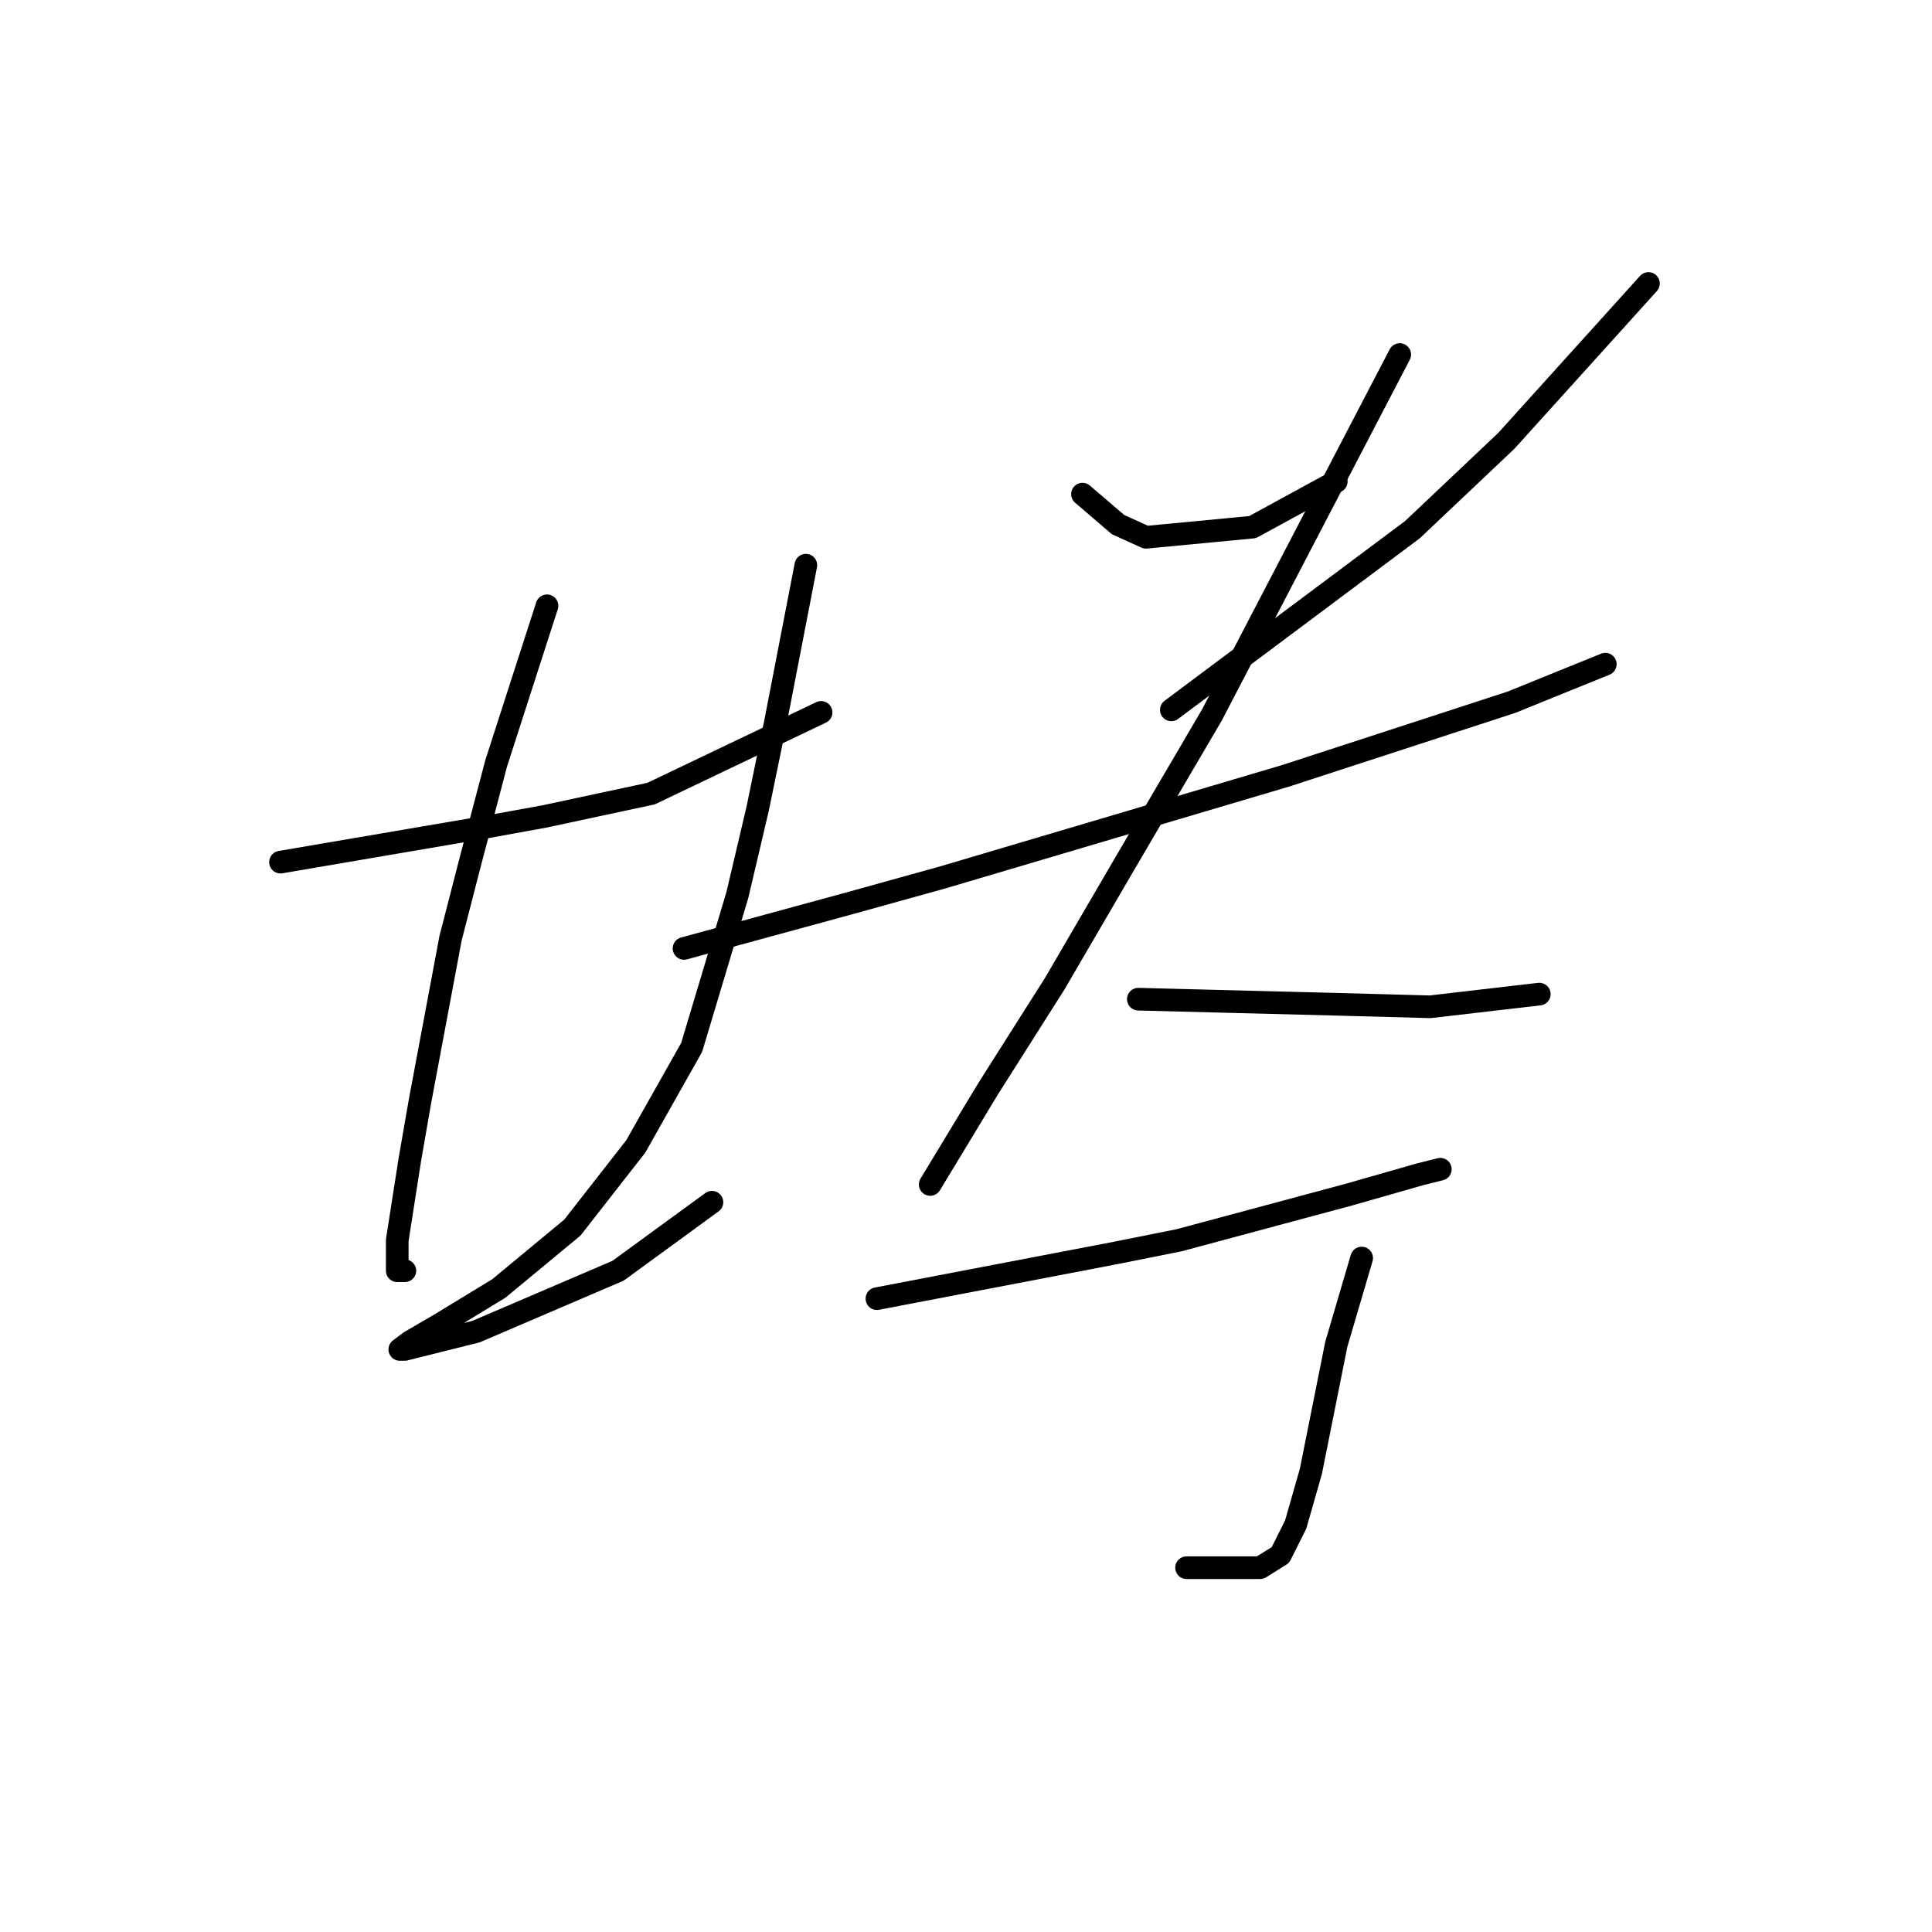 <?xml version="1.0" standalone="no"?>
    <svg width="256" height="256" xmlns="http://www.w3.org/2000/svg" version="1.1">
    <polyline stroke="black" stroke-width="3" stroke-linecap="round" fill="transparent" stroke-linejoin="round" points="37.168 114.238 50.956 111.883 64.743 109.529 72.142 108.184 86.266 105.158 108.798 94.396 108.798 94.396 " />
        <polyline stroke="black" stroke-width="3" stroke-linecap="round" fill="transparent" stroke-linejoin="round" points="72.478 80.272 69.115 90.697 65.752 101.122 62.389 113.901 59.699 124.326 55.664 145.849 54.318 153.584 52.637 164.345 52.637 168.38 53.646 168.38 53.646 168.38 " />
        <polyline stroke="black" stroke-width="3" stroke-linecap="round" fill="transparent" stroke-linejoin="round" points="106.78 74.891 104.762 85.316 102.744 95.741 100.39 107.175 97.7 118.609 91.647 138.787 84.248 151.902 75.841 162.663 66.089 170.734 58.354 175.443 54.318 177.797 52.973 178.805 53.646 178.805 63.062 176.451 81.894 168.38 94.337 159.301 94.337 159.301 " />
        <polyline stroke="black" stroke-width="3" stroke-linecap="round" fill="transparent" stroke-linejoin="round" points="143.436 65.475 145.79 67.493 148.144 69.511 151.843 71.192 165.967 69.847 177.065 63.794 177.065 63.794 " />
        <polyline stroke="black" stroke-width="3" stroke-linecap="round" fill="transparent" stroke-linejoin="round" points="218.429 37.563 209.013 47.988 199.596 58.413 187.154 70.183 155.206 94.06 155.206 94.06 " />
        <polyline stroke="black" stroke-width="3" stroke-linecap="round" fill="transparent" stroke-linejoin="round" points="90.638 125.671 101.736 122.645 112.833 119.618 124.94 116.255 170.339 102.804 200.269 93.051 212.712 88.007 212.712 88.007 " />
        <polyline stroke="black" stroke-width="3" stroke-linecap="round" fill="transparent" stroke-linejoin="round" points="185.472 46.979 173.029 70.856 160.587 94.733 149.153 114.237 139.737 130.379 130.993 144.167 123.258 156.947 123.258 156.947 " />
        <polyline stroke="black" stroke-width="3" stroke-linecap="round" fill="transparent" stroke-linejoin="round" points="150.834 132.397 163.949 132.734 177.065 133.07 189.508 133.406 203.968 131.725 203.968 131.725 " />
        <polyline stroke="black" stroke-width="3" stroke-linecap="round" fill="transparent" stroke-linejoin="round" points="116.196 172.08 132.002 169.053 147.807 166.026 156.215 164.345 178.746 158.292 188.162 155.601 190.853 154.929 190.853 154.929 " />
        <polyline stroke="black" stroke-width="3" stroke-linecap="round" fill="transparent" stroke-linejoin="round" points="180.428 166.699 178.746 172.416 177.065 178.133 173.702 194.947 171.684 202.01 169.666 206.045 166.976 207.727 157.224 207.727 157.224 207.727 " />
        </svg>